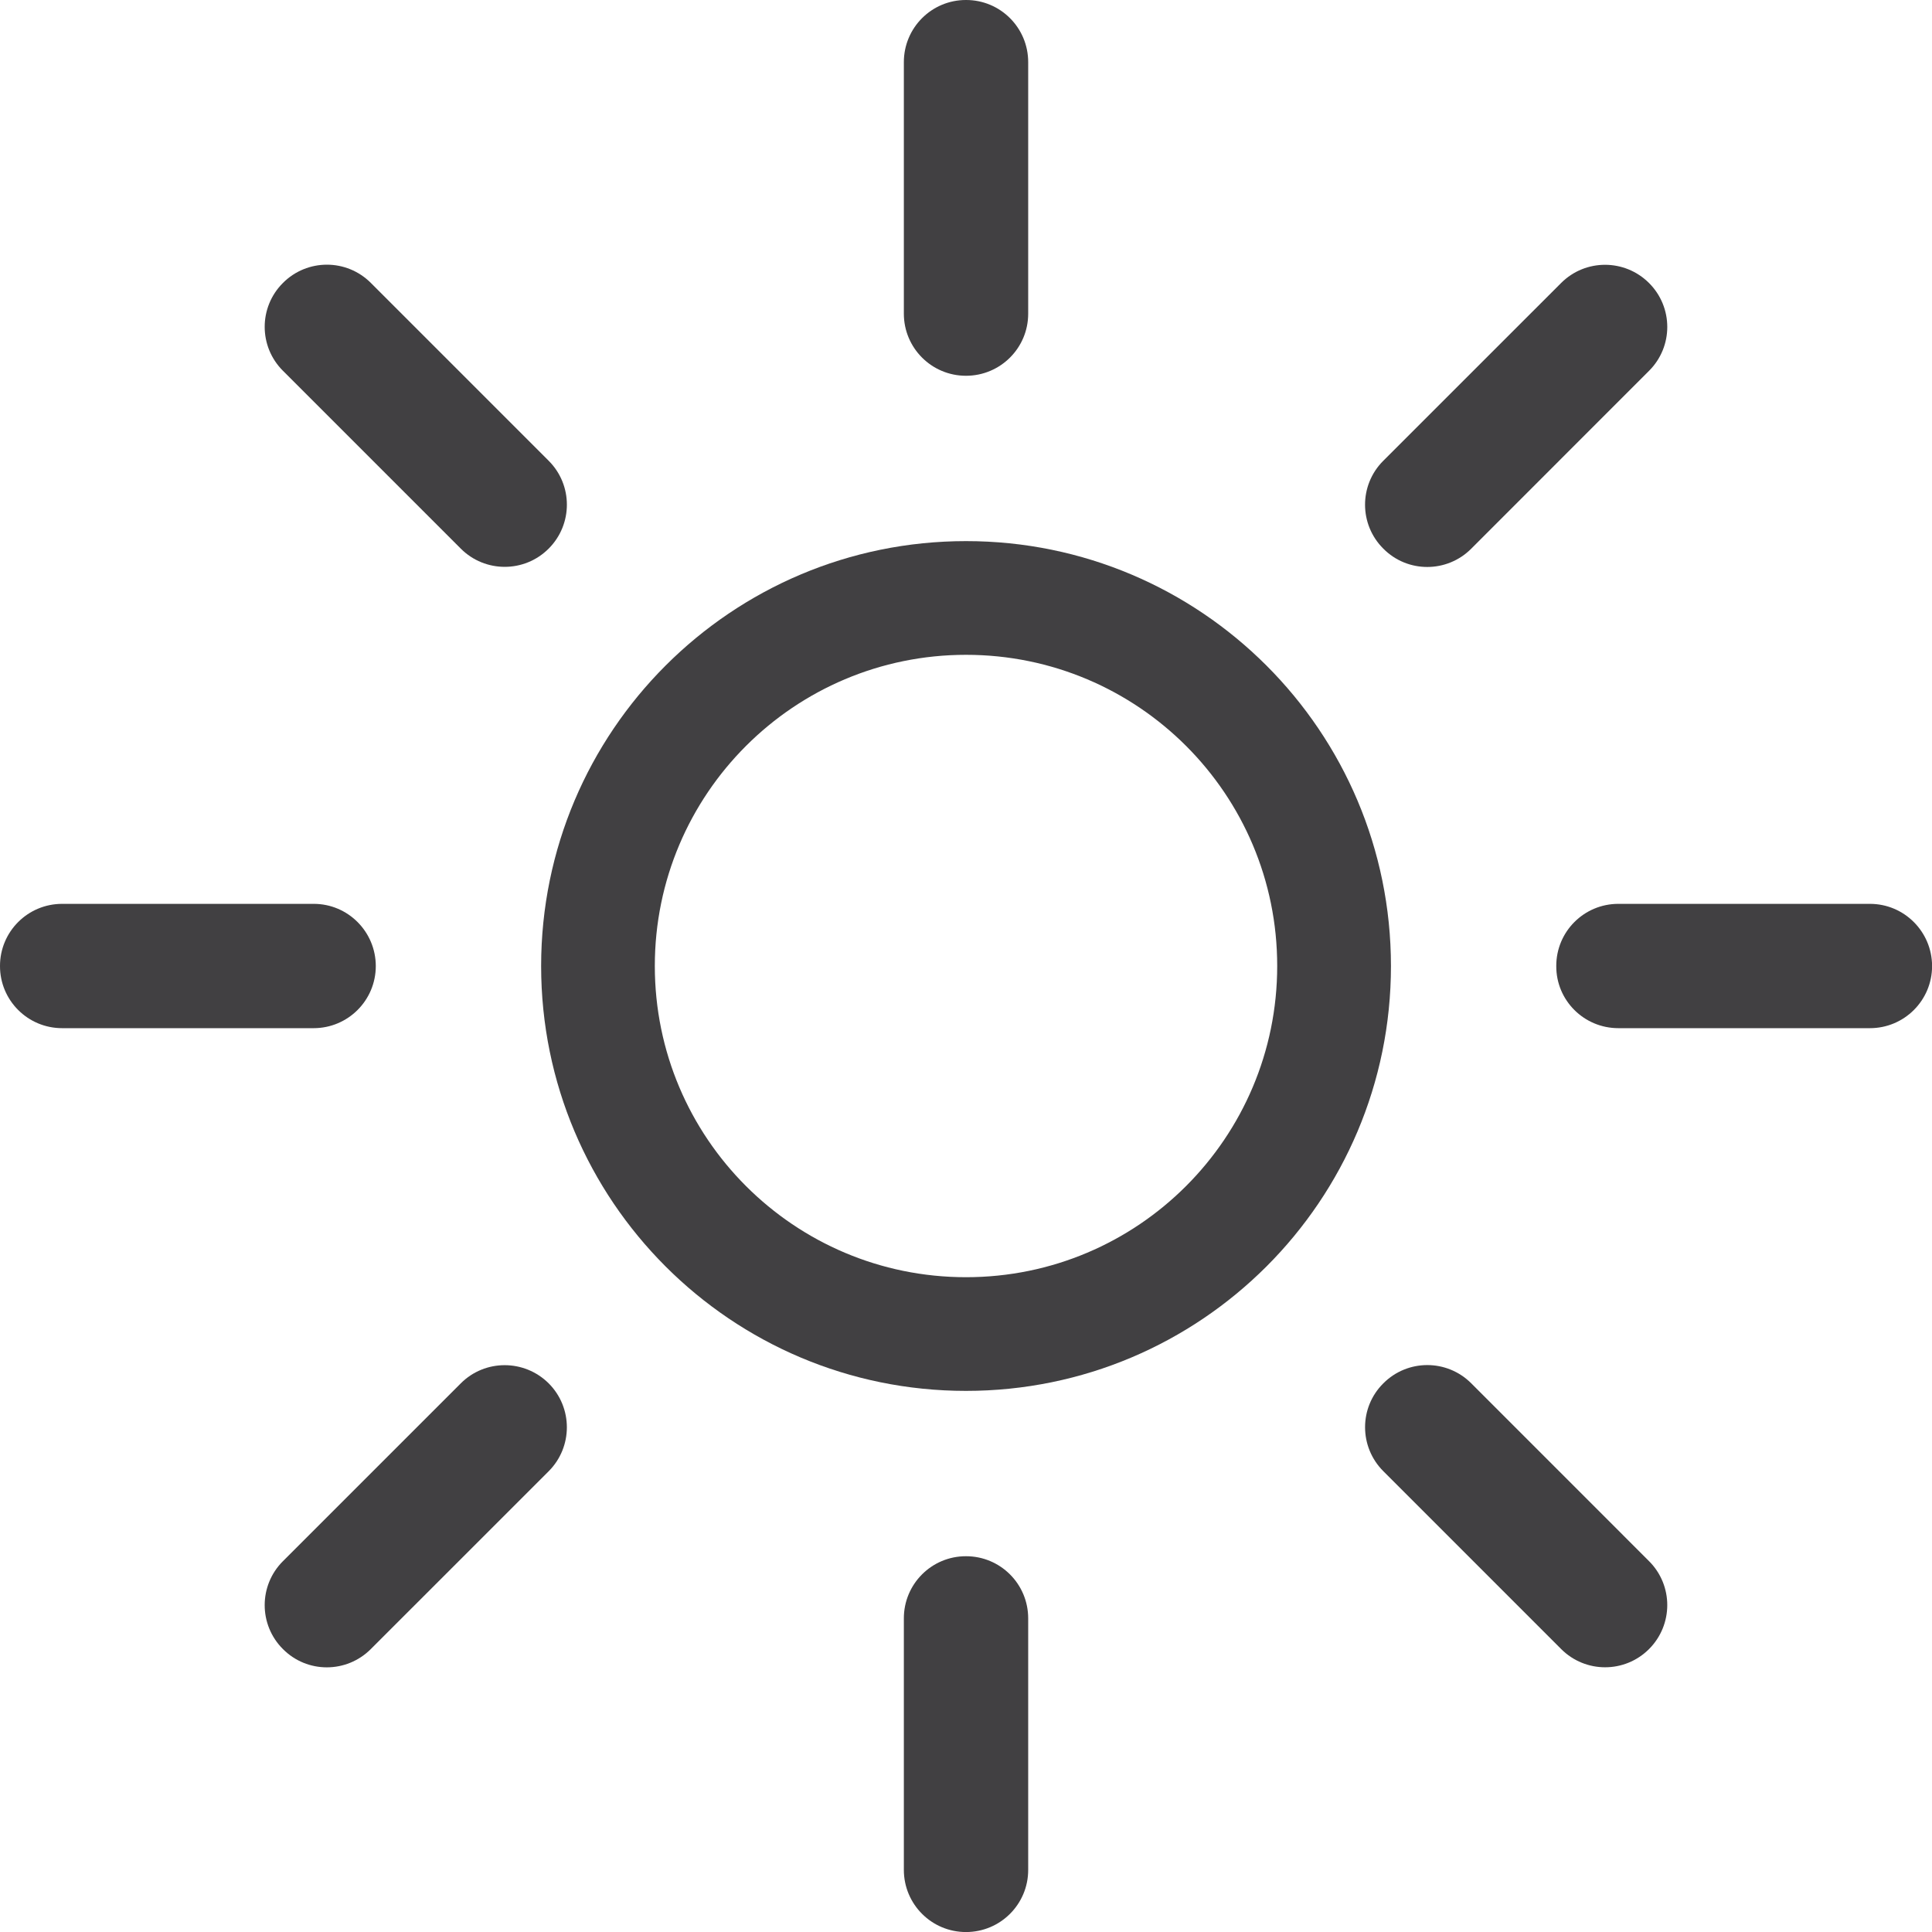 <?xml version="1.0" encoding="utf-8"?>
<!-- Generator: Adobe Illustrator 16.0.0, SVG Export Plug-In . SVG Version: 6.00 Build 0)  -->
<!DOCTYPE svg PUBLIC "-//W3C//DTD SVG 1.1//EN" "http://www.w3.org/Graphics/SVG/1.1/DTD/svg11.dtd">
<svg version="1.1" id="Layer_1" xmlns="http://www.w3.org/2000/svg" xmlns:xlink="http://www.w3.org/1999/xlink" x="0px" y="0px"
	 width="90px" height="90px" viewBox="0 0 90 90" enable-background="new 0 0 90 90" xml:space="preserve">
<g>
	<path fill="#414042" d="M25.208,45c0,10.932,8.861,19.793,19.793,19.793C55.934,64.792,64.796,55.932,64.796,45
		c-0.003-10.931-8.862-19.792-19.794-19.793C34.071,25.207,25.21,34.068,25.208,45z M59.497,45c0,8.004-6.487,14.498-14.496,14.497
		c-8.005,0.001-14.497-6.49-14.497-14.498c0-8.005,6.491-14.495,14.497-14.495C53.01,30.504,59.501,36.994,59.497,45z"/>
	<g>
		<path fill="#414042" d="M42.105,2.898C42.103,1.294,43.4-0.003,45.001,0l0,0c1.601-0.003,2.897,1.293,2.896,2.896V14.61
			c0.002,1.6-1.295,2.894-2.896,2.895l0,0c-1.601,0.001-2.896-1.295-2.896-2.893V2.898z"/>
		<path fill="#414042" d="M42.105,75.393c-0.003-1.603,1.295-2.902,2.896-2.898l0,0c1.601-0.001,2.897,1.295,2.896,2.896v11.715
			c0.002,1.6-1.295,2.895-2.896,2.896l0,0c-1.601,0.001-2.896-1.296-2.896-2.896V75.393z"/>
	</g>
	<g>
		<path fill="#414042" d="M13.184,17.276c-1.137-1.13-1.138-2.966-0.003-4.096l0,0c1.129-1.133,2.964-1.134,4.095,0l8.282,8.283
			c1.133,1.129,1.132,2.961,0.002,4.093l0,0c-1.132,1.134-2.966,1.132-4.095,0.001L13.184,17.276z"/>
		<path fill="#414042" d="M64.445,68.538c-1.137-1.131-1.141-2.968-0.004-4.097l0,0c1.129-1.133,2.963-1.135,4.096,0l8.283,8.285
			c1.13,1.129,1.13,2.959,0,4.092l0,0c-1.133,1.135-2.965,1.132-4.094,0.002L64.445,68.538z"/>
	</g>
	<g>
		<path fill="#414042" d="M2.897,47.896C1.296,47.898-0.003,46.602,0,45l0,0c-0.002-1.599,1.293-2.896,2.896-2.895H14.61
			c1.598-0.003,2.892,1.296,2.896,2.895l0,0c0,1.602-1.298,2.896-2.896,2.896H2.897z"/>
		<path fill="#414042" d="M75.393,47.896c-1.603,0.002-2.904-1.293-2.896-2.896l0,0c-0.003-1.599,1.291-2.896,2.893-2.895h11.719
			c1.597,0,2.89,1.296,2.895,2.895l0,0c0,1.604-1.298,2.896-2.895,2.896H75.393z"/>
	</g>
	<g>
		<path fill="#414042" d="M17.276,76.818c-1.13,1.135-2.967,1.14-4.096,0.002l0,0c-1.133-1.129-1.133-2.963,0-4.094l8.284-8.283
			c1.129-1.131,2.96-1.129,4.095-0.002l0,0c1.132,1.134,1.129,2.966,0,4.096L17.276,76.818z"/>
		<path fill="#414042" d="M68.537,25.559c-1.13,1.135-2.967,1.139-4.096,0l0,0c-1.133-1.128-1.137-2.96-0.004-4.092l8.289-8.287
			c1.129-1.127,2.957-1.126,4.09,0.002l0,0c1.137,1.133,1.134,2.965,0.004,4.091L68.537,25.559z"/>
	</g>
</g>
</svg>
